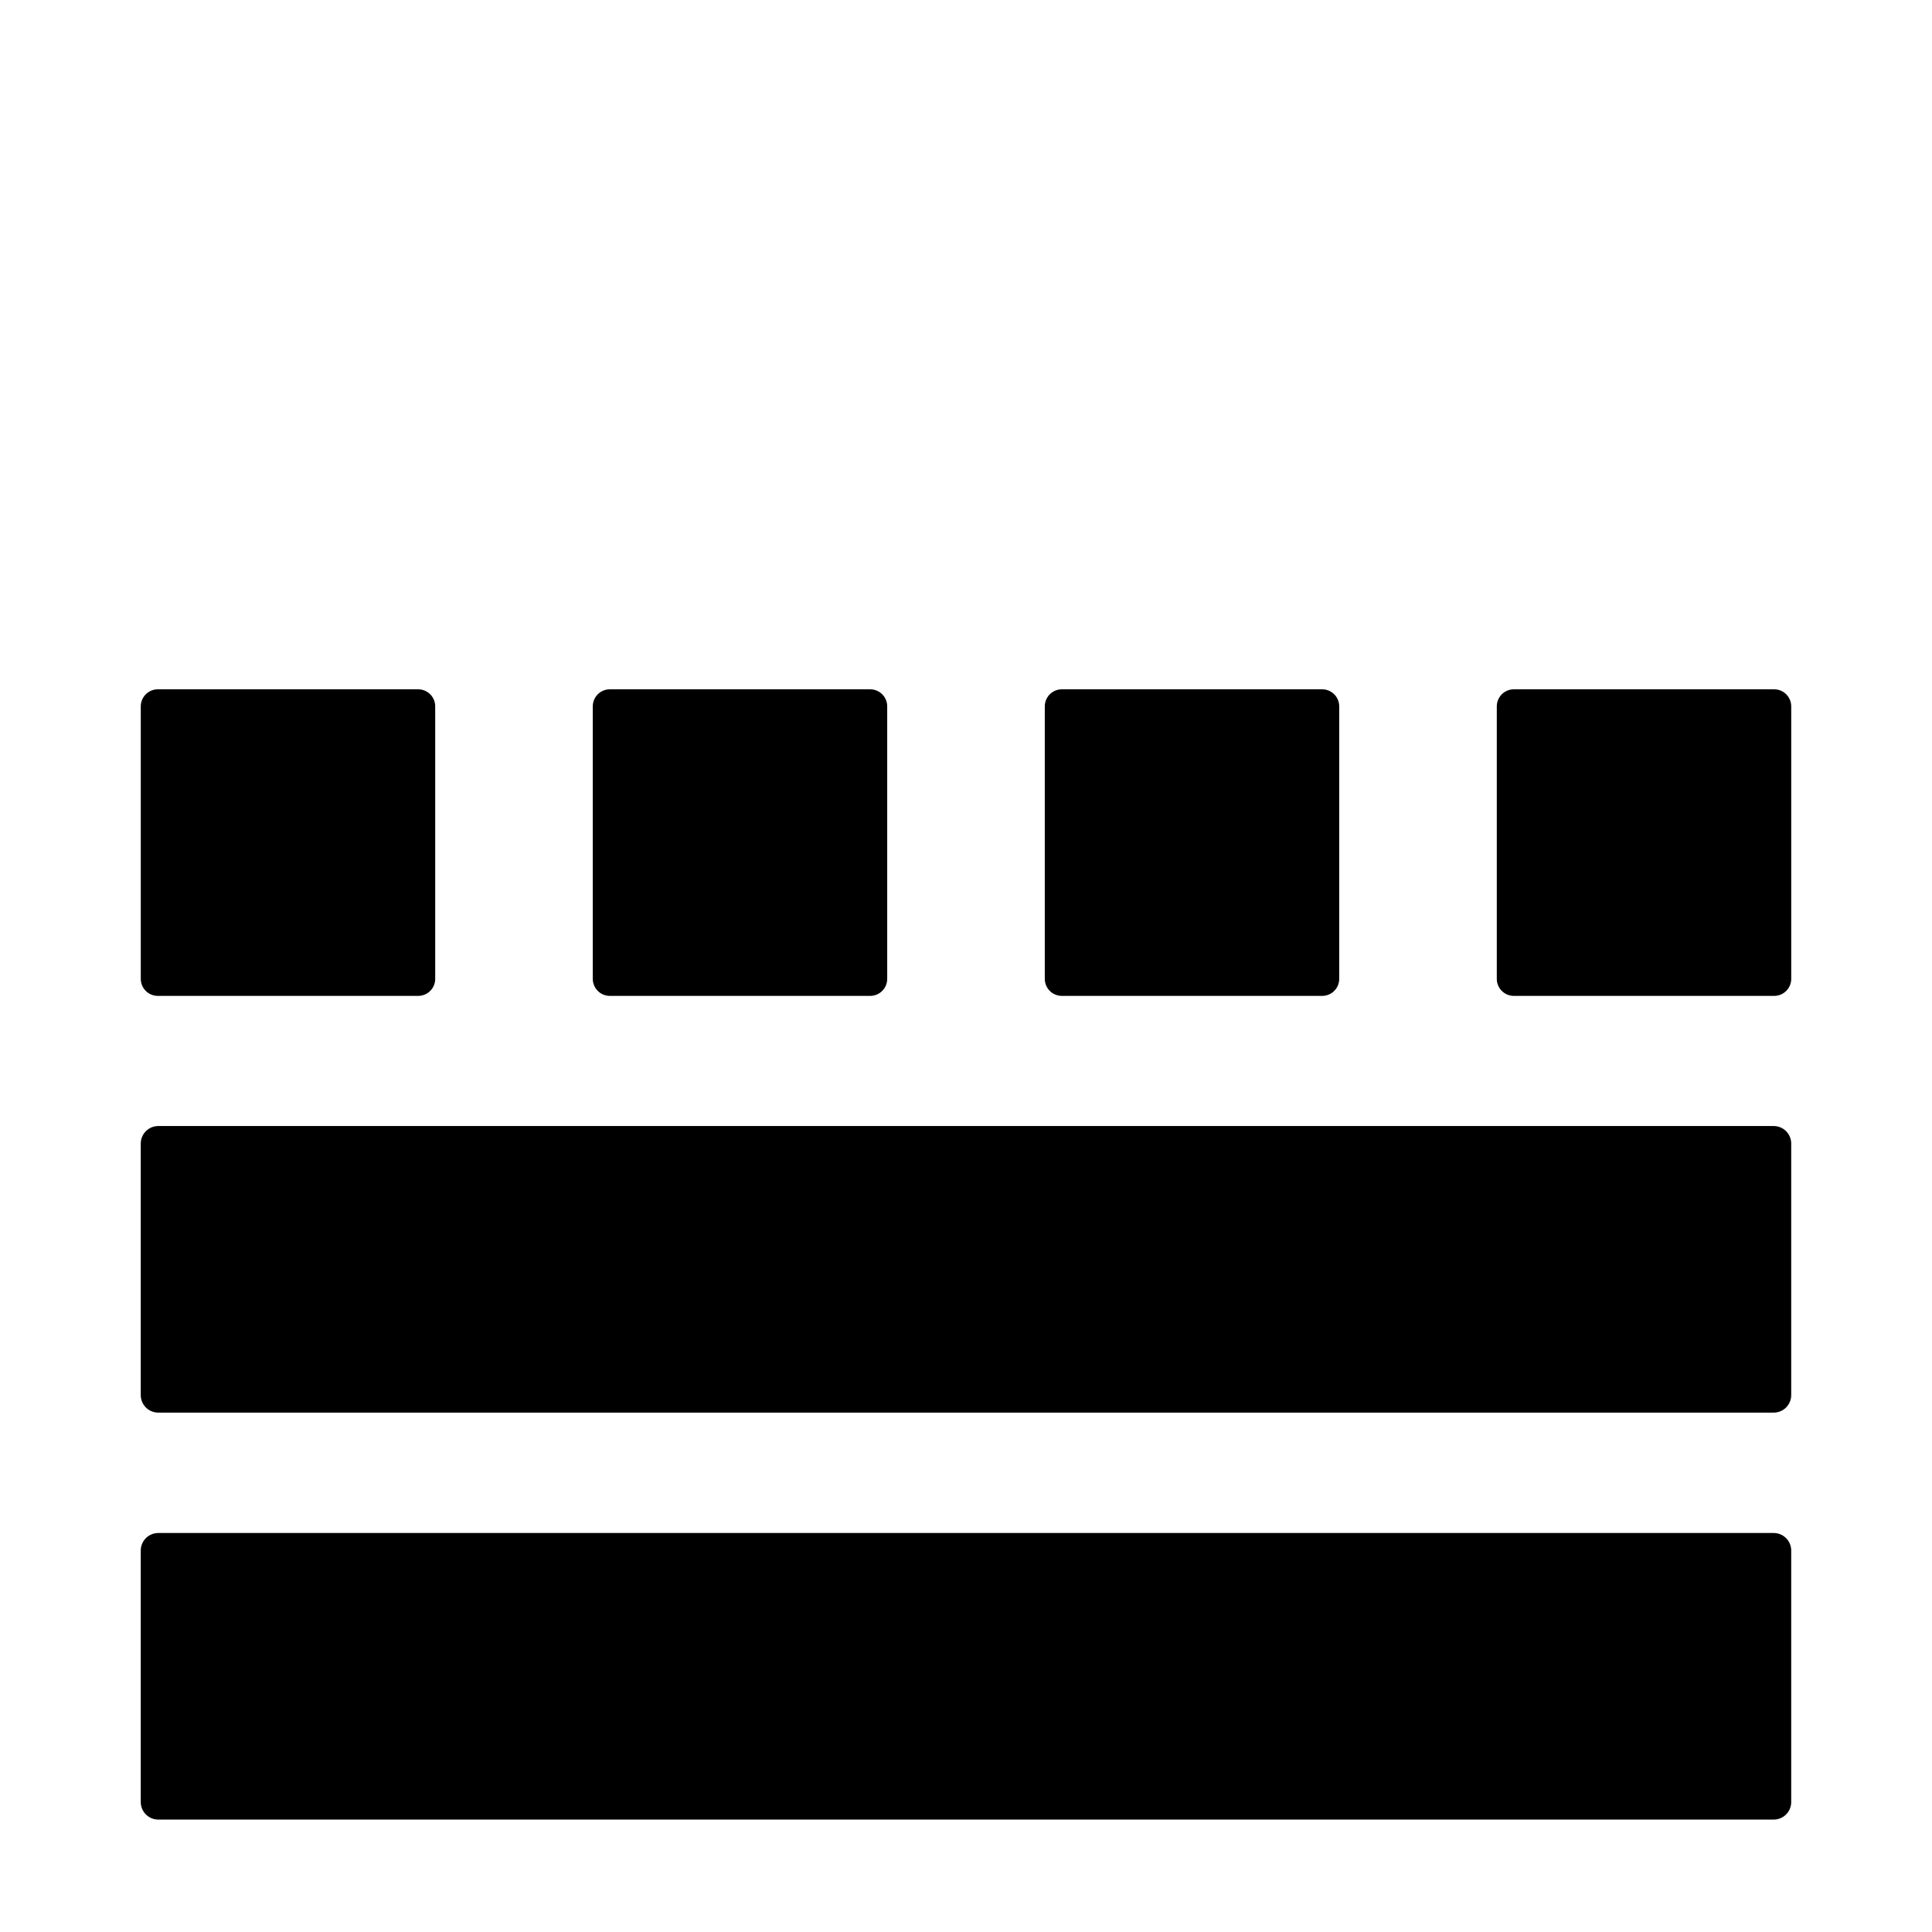 <?xml version="1.0" encoding="UTF-8" standalone="no"?>
<!-- Created with Inkscape (http://www.inkscape.org/) -->

<svg
   width="48"
   height="48"
   viewBox="0 0 48 48"
   version="1.1"
   id="svg1"
   inkscape:version="1.3 (0e150ed6c4, 2023-07-21)"
   sodipodi:docname="current_layer.svg"
   xmlns:inkscape="http://www.inkscape.org/namespaces/inkscape"
   xmlns:sodipodi="http://sodipodi.sourceforge.net/DTD/sodipodi-0.dtd"
   xmlns="http://www.w3.org/2000/svg"
   xmlns:svg="http://www.w3.org/2000/svg">
  <sodipodi:namedview
     id="namedview1"
     pagecolor="#ffffff"
     bordercolor="#000000"
     borderopacity="0.25"
     inkscape:showpageshadow="2"
     inkscape:pageopacity="0.0"
     inkscape:pagecheckerboard="0"
     inkscape:deskcolor="#d1d1d1"
     inkscape:document-units="px"
     inkscape:zoom="13.3982"
     inkscape:cx="25.45118"
     inkscape:cy="29.593527"
     inkscape:window-width="3840"
     inkscape:window-height="2054"
     inkscape:window-x="3829"
     inkscape:window-y="-11"
     inkscape:window-maximized="1"
     inkscape:current-layer="layer1" />
  <defs
     id="defs1" />
  <g
     inkscape:label="Layer 1"
     inkscape:groupmode="layer"
     id="layer1">
    <rect
       style="fill:#000000;fill-opacity:1;stroke:#000000;stroke-width:0.87;stroke-linejoin:round;stroke-dasharray:none;stroke-opacity:1;paint-order:stroke fill markers"
       id="rect1"
       width="40.135"
       height="6.25"
       x="3.932"
       y="38.522" />
    <rect
       style="fill:#000000;fill-opacity:1;stroke:#000000;stroke-width:0.87;stroke-linejoin:round;stroke-dasharray:none;stroke-opacity:1;paint-order:stroke fill markers"
       id="rect1-8"
       width="40.135"
       height="6.25"
       x="3.932"
       y="28.411" />
    <rect
       style="fill:#000000;fill-opacity:1;stroke:#000000;stroke-width:0.847;stroke-linejoin:round;stroke-dasharray:none;stroke-opacity:1;paint-order:stroke fill markers"
       id="rect1-8-0"
       width="6.468"
       height="6.77"
       x="3.921"
       y="17.549" />
    <rect
       style="fill:#000000;fill-opacity:1;stroke:#000000;stroke-width:0.847;stroke-linejoin:round;stroke-dasharray:none;stroke-opacity:1;paint-order:stroke fill markers"
       id="rect1-8-0-1"
       width="6.468"
       height="6.77"
       x="15.151"
       y="17.549" />
    <rect
       style="fill:#000000;fill-opacity:1;stroke:#000000;stroke-width:0.847;stroke-linejoin:round;stroke-dasharray:none;stroke-opacity:1;paint-order:stroke fill markers"
       id="rect1-8-0-13"
       width="6.468"
       height="6.77"
       x="26.381"
       y="17.549" />
    <rect
       style="fill:#000000;fill-opacity:1;stroke:#000000;stroke-width:0.847;stroke-linejoin:round;stroke-dasharray:none;stroke-opacity:1;paint-order:stroke fill markers"
       id="rect1-8-0-9"
       width="6.468"
       height="6.77"
       x="37.611"
       y="17.549" />
  </g>
</svg>
